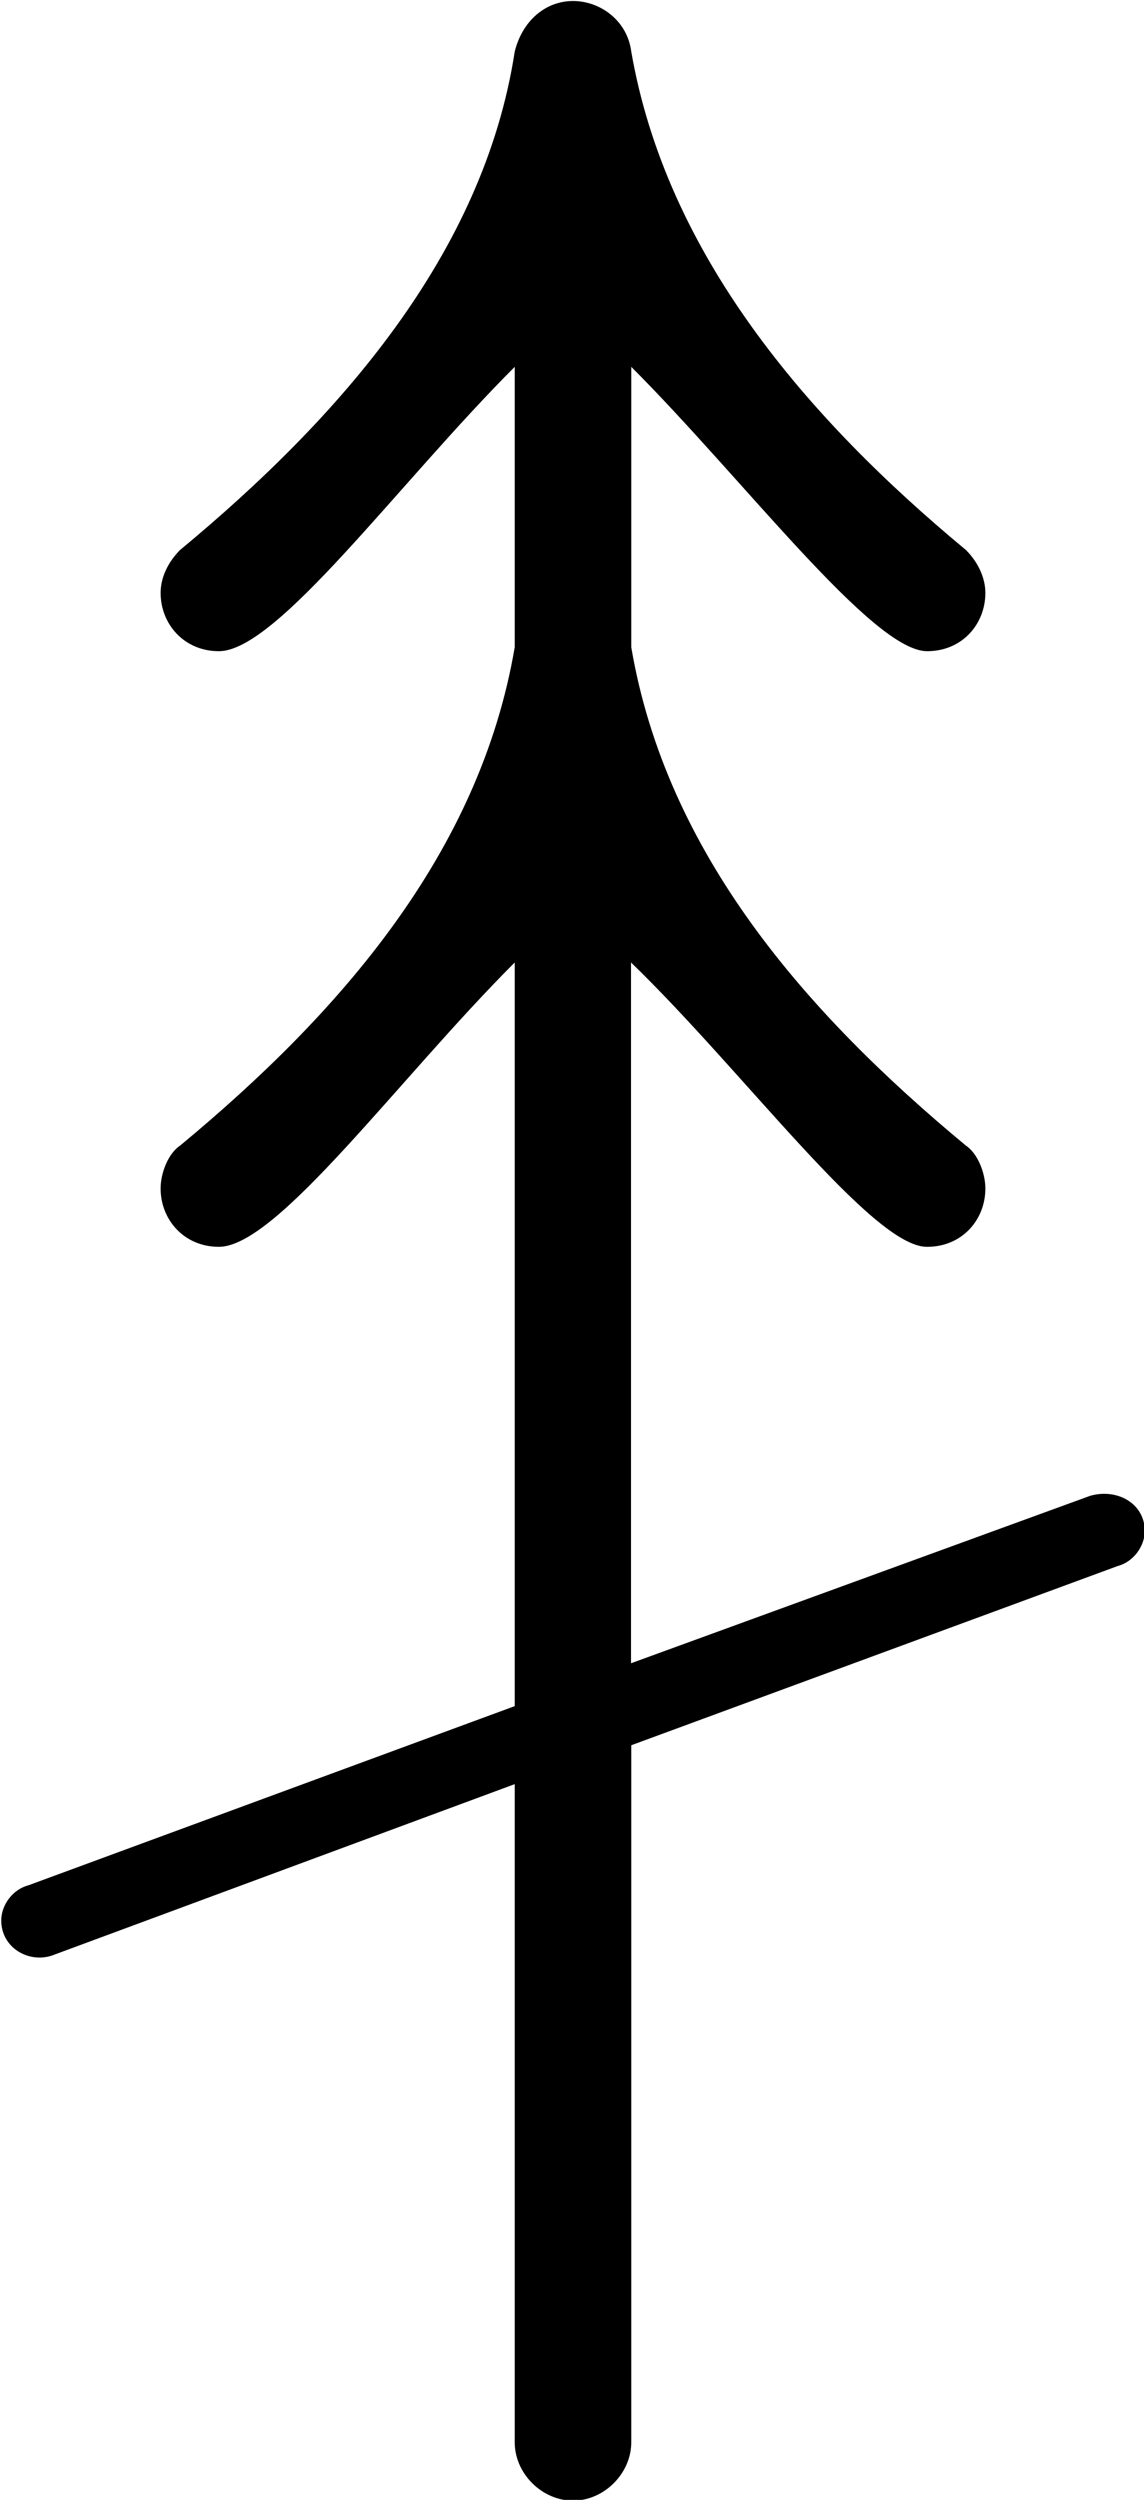 <?xml version="1.0" encoding="UTF-8"?>
<svg fill="#000000" version="1.1" viewBox="0 0 4.594 10.031" xmlns="http://www.w3.org/2000/svg" xmlns:xlink="http://www.w3.org/1999/xlink">
<defs>
<g id="a">
<path d="m4.391-2.562c0.141 0 0.234-0.109 0.234-0.234 0-0.062-0.031-0.141-0.078-0.172-0.641-0.531-1.203-1.172-1.344-2v-1.125c0.453 0.453 0.969 1.141 1.188 1.141 0.141 0 0.234-0.109 0.234-0.234 0-0.062-0.031-0.125-0.078-0.172-0.641-0.531-1.203-1.188-1.344-2-0.016-0.125-0.125-0.203-0.234-0.203s-0.203 0.078-0.234 0.203c-0.125 0.812-0.703 1.469-1.344 2-0.047 0.047-0.078 0.109-0.078 0.172 0 0.125 0.094 0.234 0.234 0.234 0.234 0 0.719-0.672 1.188-1.141v1.125c-0.141 0.828-0.703 1.469-1.344 2-0.047 0.031-0.078 0.109-0.078 0.172 0 0.125 0.094 0.234 0.234 0.234 0.234 0 0.719-0.672 1.188-1.141v2.984l-1.953 0.719c-0.062 0.016-0.109 0.078-0.109 0.141 0 0.109 0.109 0.172 0.203 0.141l1.859-0.688v2.641c0 0.125 0.109 0.234 0.234 0.234s0.234-0.109 0.234-0.234v-2.797l1.953-0.719c0.062-0.016 0.109-0.078 0.109-0.141 0-0.109-0.109-0.172-0.219-0.141l-1.844 0.672v-2.812c0.453 0.438 0.969 1.141 1.188 1.141z"/>
</g>
</defs>
<g transform="translate(-149.38 -127.2)">
<use x="148.712" y="134.765" xlink:href="#a"/>
</g>
</svg>
